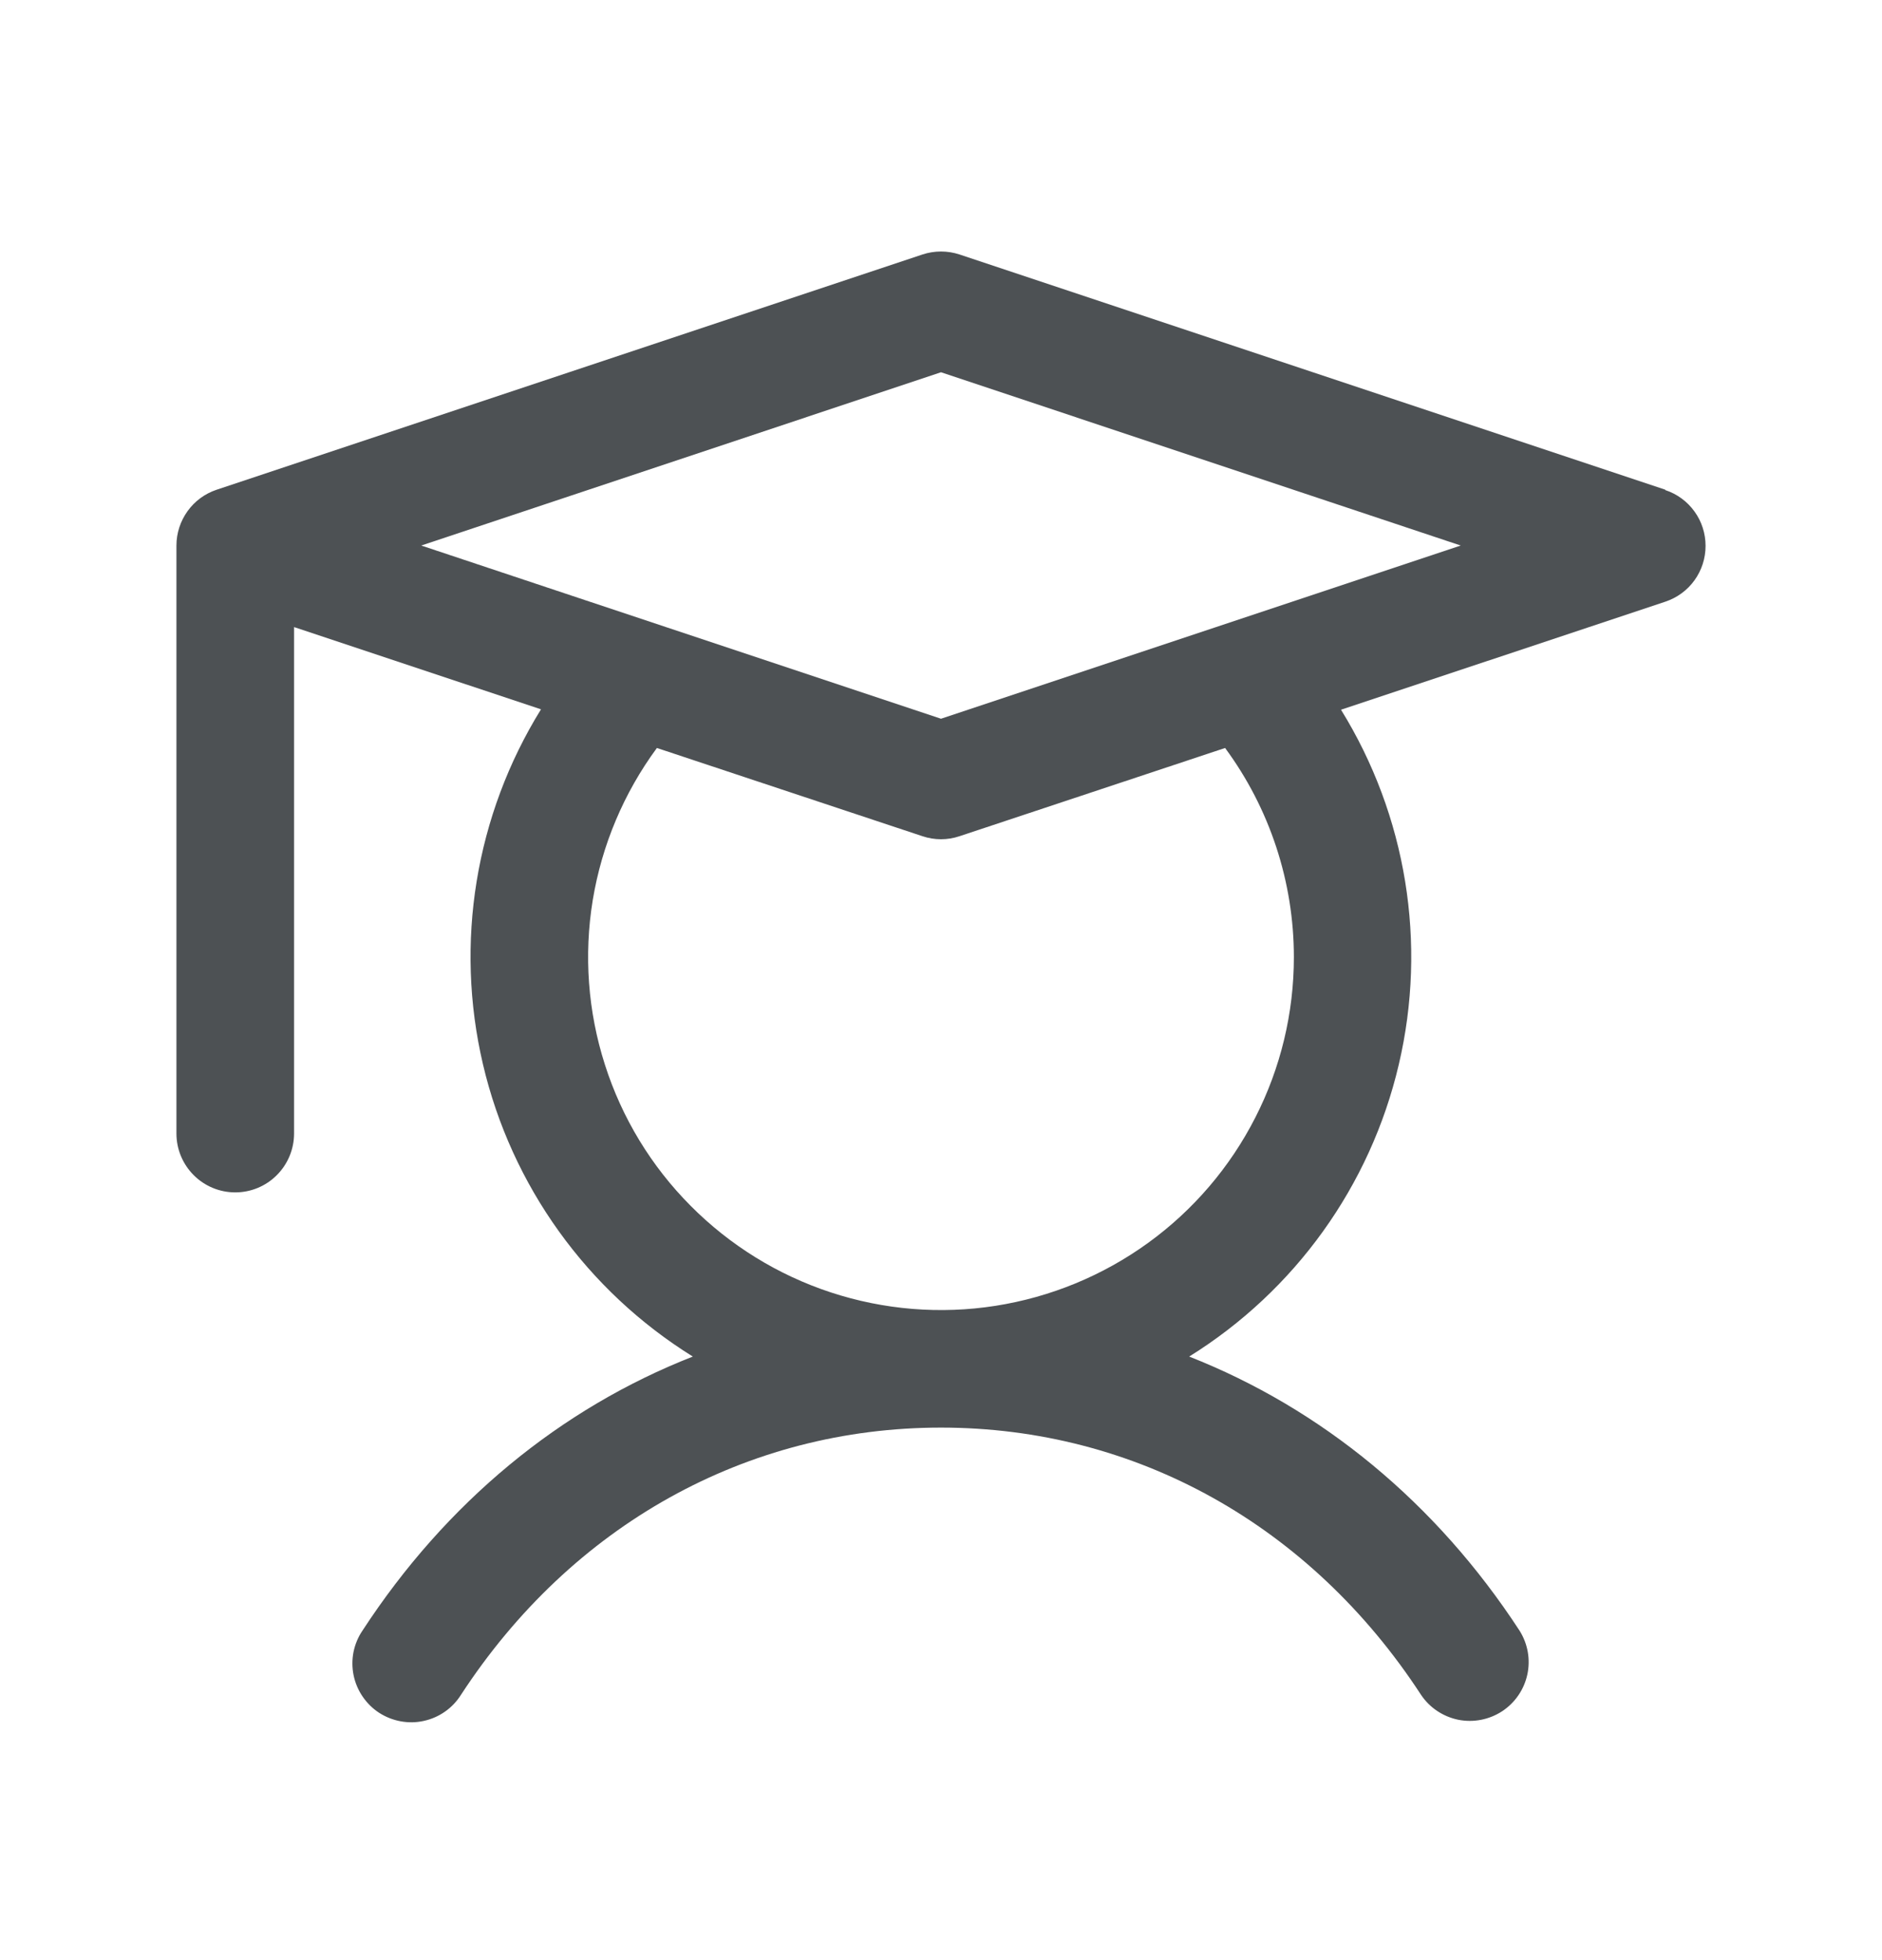 <svg width="24" height="25" viewBox="0 0 24 25" fill="none" xmlns="http://www.w3.org/2000/svg">
<path d="M21.237 6.246L12.237 3.246C12.083 3.195 11.917 3.195 11.763 3.246L2.763 6.246C2.613 6.296 2.484 6.391 2.392 6.519C2.3 6.647 2.25 6.8 2.25 6.958V14.458C2.25 14.656 2.329 14.847 2.47 14.988C2.61 15.129 2.801 15.208 3 15.208C3.199 15.208 3.39 15.129 3.53 14.988C3.671 14.847 3.75 14.656 3.75 14.458V7.998L6.899 9.047C6.062 10.399 5.796 12.027 6.159 13.575C6.522 15.123 7.485 16.463 8.835 17.302C7.147 17.964 5.689 19.161 4.622 20.798C4.566 20.88 4.528 20.973 4.508 21.07C4.489 21.168 4.489 21.268 4.509 21.366C4.529 21.463 4.568 21.556 4.624 21.638C4.68 21.72 4.751 21.791 4.834 21.845C4.918 21.899 5.011 21.936 5.109 21.954C5.206 21.972 5.307 21.971 5.404 21.949C5.501 21.928 5.593 21.888 5.674 21.831C5.756 21.774 5.825 21.701 5.878 21.617C7.291 19.45 9.522 18.208 12 18.208C14.478 18.208 16.709 19.45 18.122 21.617C18.232 21.781 18.402 21.894 18.595 21.934C18.788 21.973 18.989 21.934 19.154 21.827C19.319 21.719 19.435 21.551 19.477 21.358C19.519 21.166 19.483 20.965 19.378 20.798C18.311 19.161 16.847 17.964 15.165 17.302C16.514 16.463 17.476 15.124 17.838 13.577C18.201 12.031 17.936 10.403 17.101 9.052L21.237 7.674C21.387 7.624 21.517 7.529 21.609 7.401C21.701 7.273 21.75 7.12 21.75 6.962C21.75 6.805 21.701 6.651 21.609 6.524C21.517 6.396 21.387 6.3 21.237 6.251V6.246ZM16.5 12.208C16.5 12.919 16.332 13.62 16.008 14.254C15.685 14.888 15.216 15.436 14.64 15.853C14.064 16.27 13.397 16.545 12.694 16.655C11.991 16.765 11.272 16.706 10.596 16.484C9.92 16.262 9.307 15.883 8.806 15.378C8.304 14.873 7.93 14.257 7.714 13.579C7.497 12.901 7.444 12.182 7.559 11.48C7.675 10.778 7.955 10.113 8.377 9.54L11.763 10.665C11.917 10.717 12.083 10.717 12.237 10.665L15.623 9.54C16.193 10.313 16.5 11.248 16.5 12.208ZM12 9.167L5.372 6.958L12 4.748L18.628 6.958L12 9.167Z" fill="#4D5154"/>
</svg>
